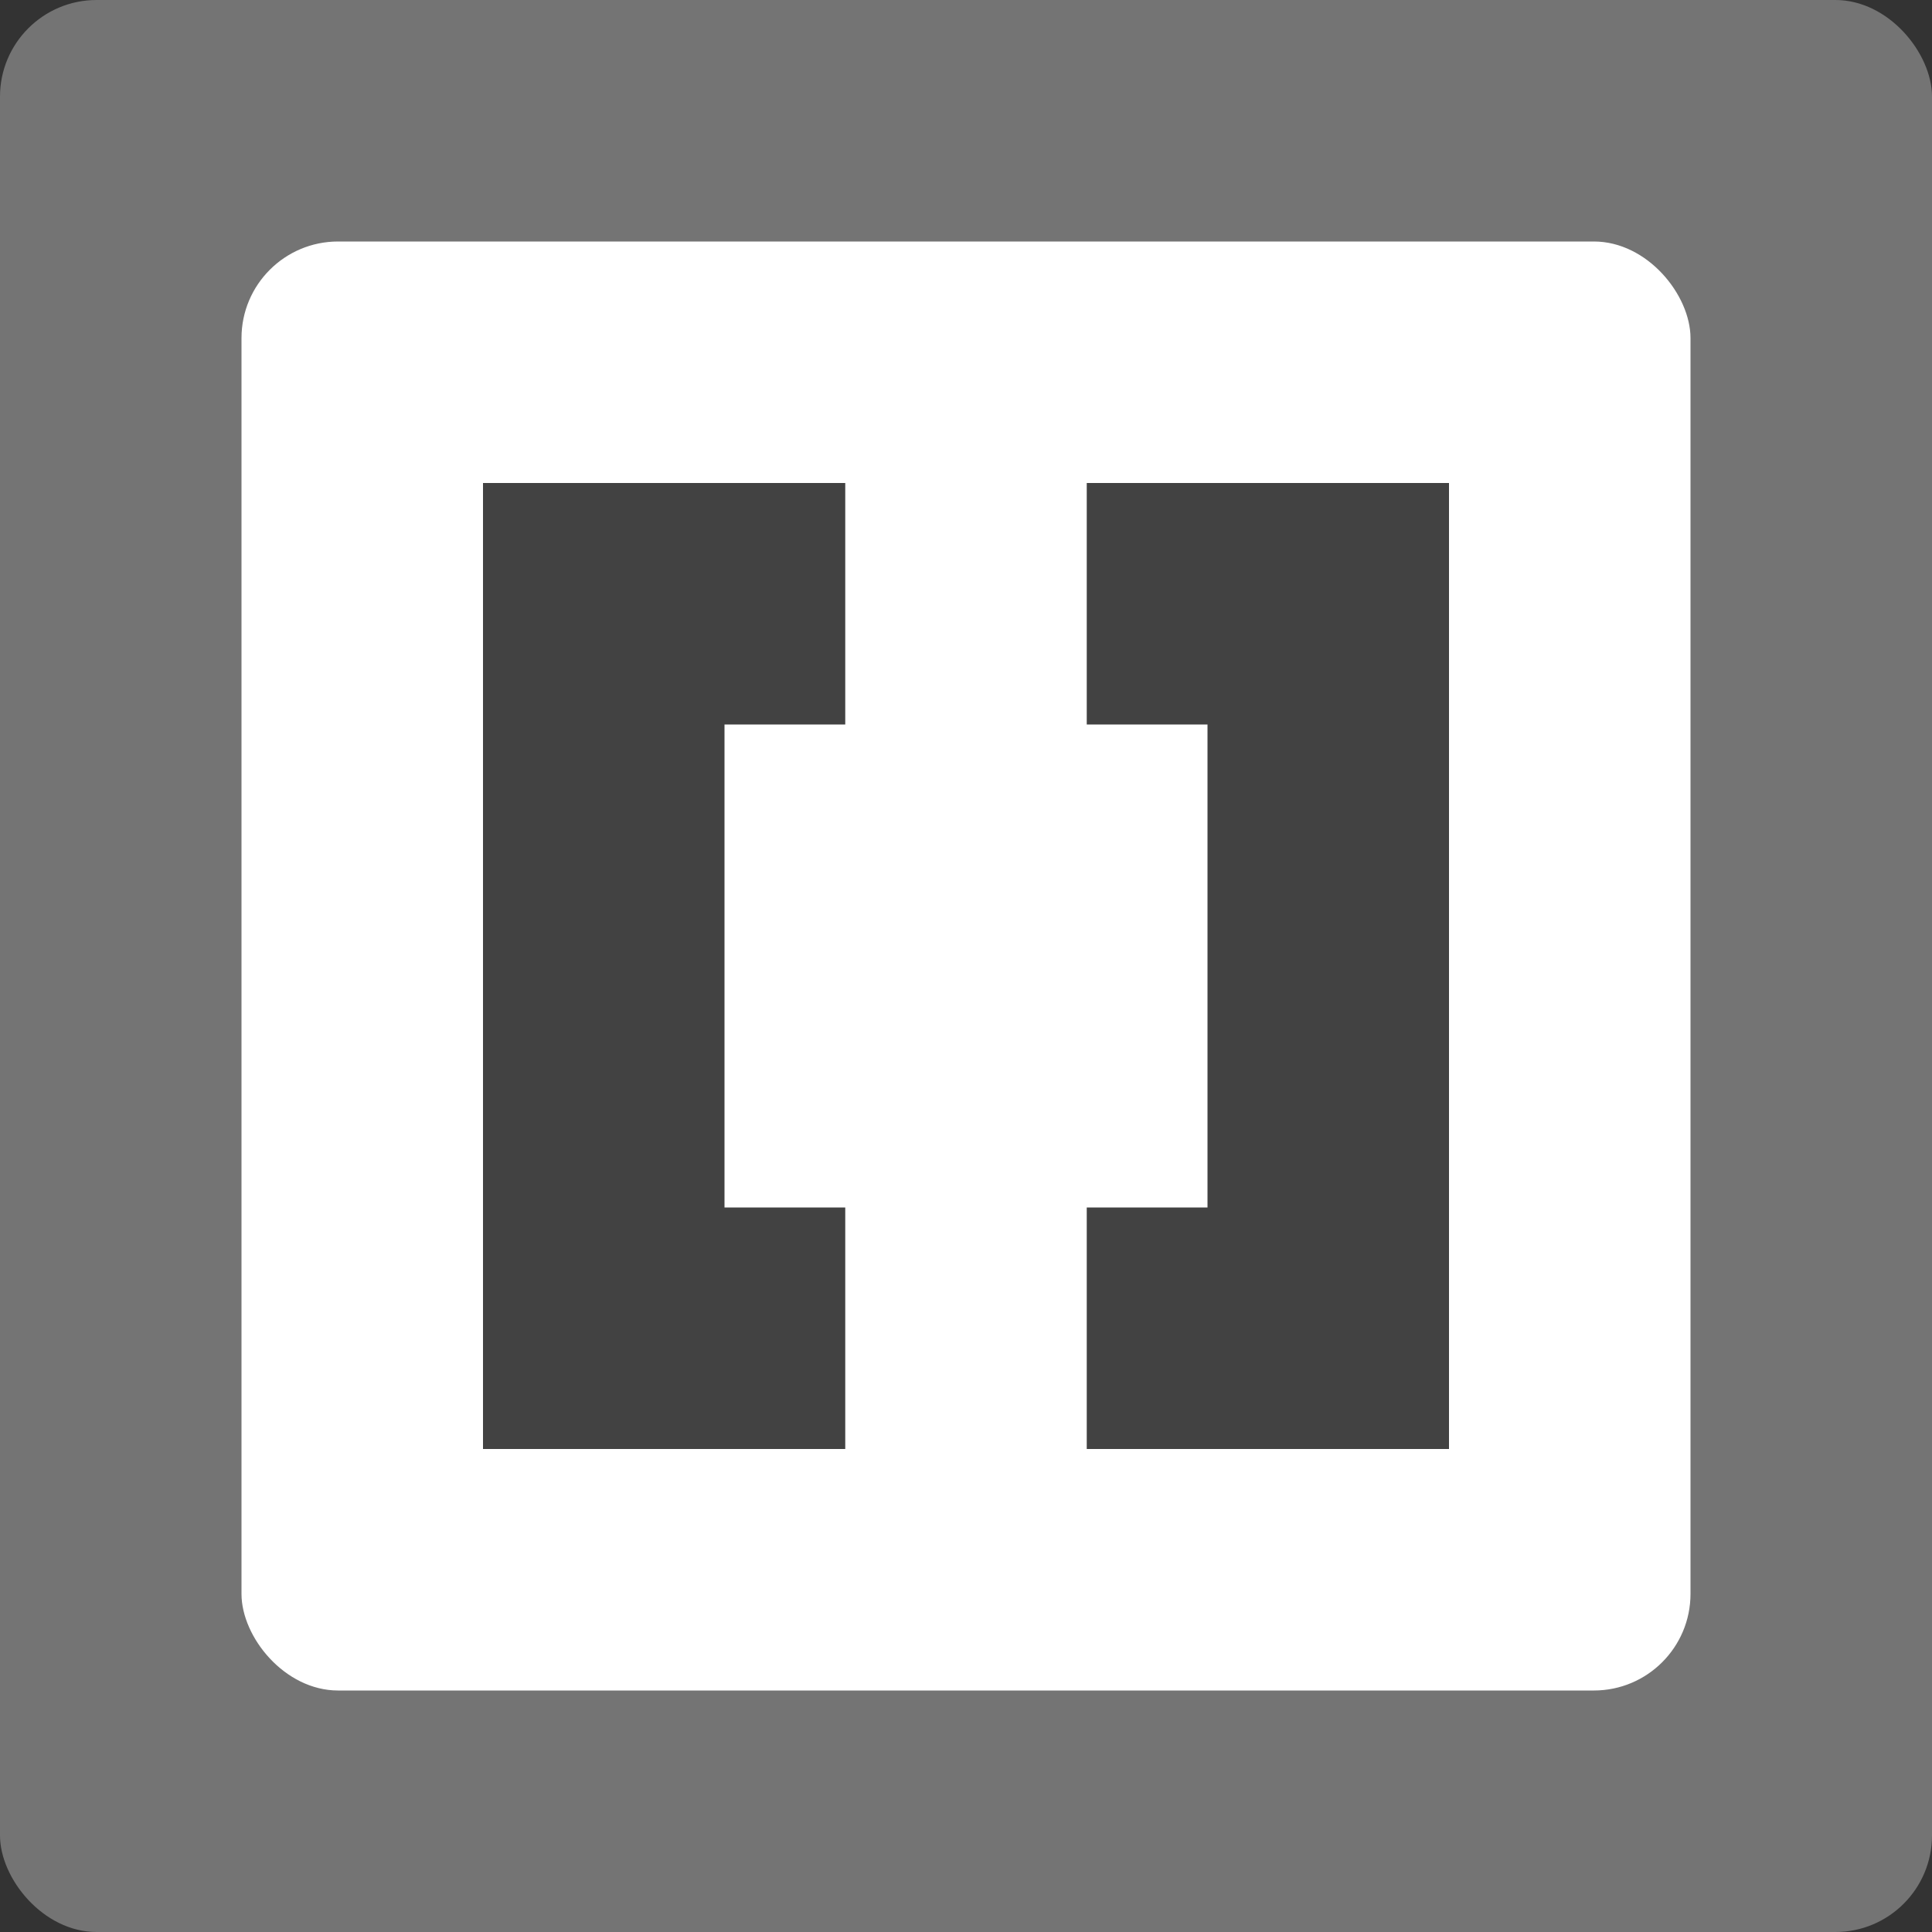 <svg xmlns="http://www.w3.org/2000/svg" width="16" height="16" version="1">
 <rect width="100%" height="100%" fill="#333333" stroke="none"/>
 <rect style="fill:#747474" width="16" height="16" x="0" y="0" rx=".8" ry=".8"/>
 <rect style="fill:#ffffff" width="12" height="12" x="2" y="2" rx=".8" ry=".8"/>
 <path style="fill:#424242" d="M 4,4 V 12 H 7 V 10 H 6 V 6 H 7 V 4 Z M 9,4 V 6 H 10 V 10 H 9 V 12 H 12 V 4 Z"/>
</svg>
